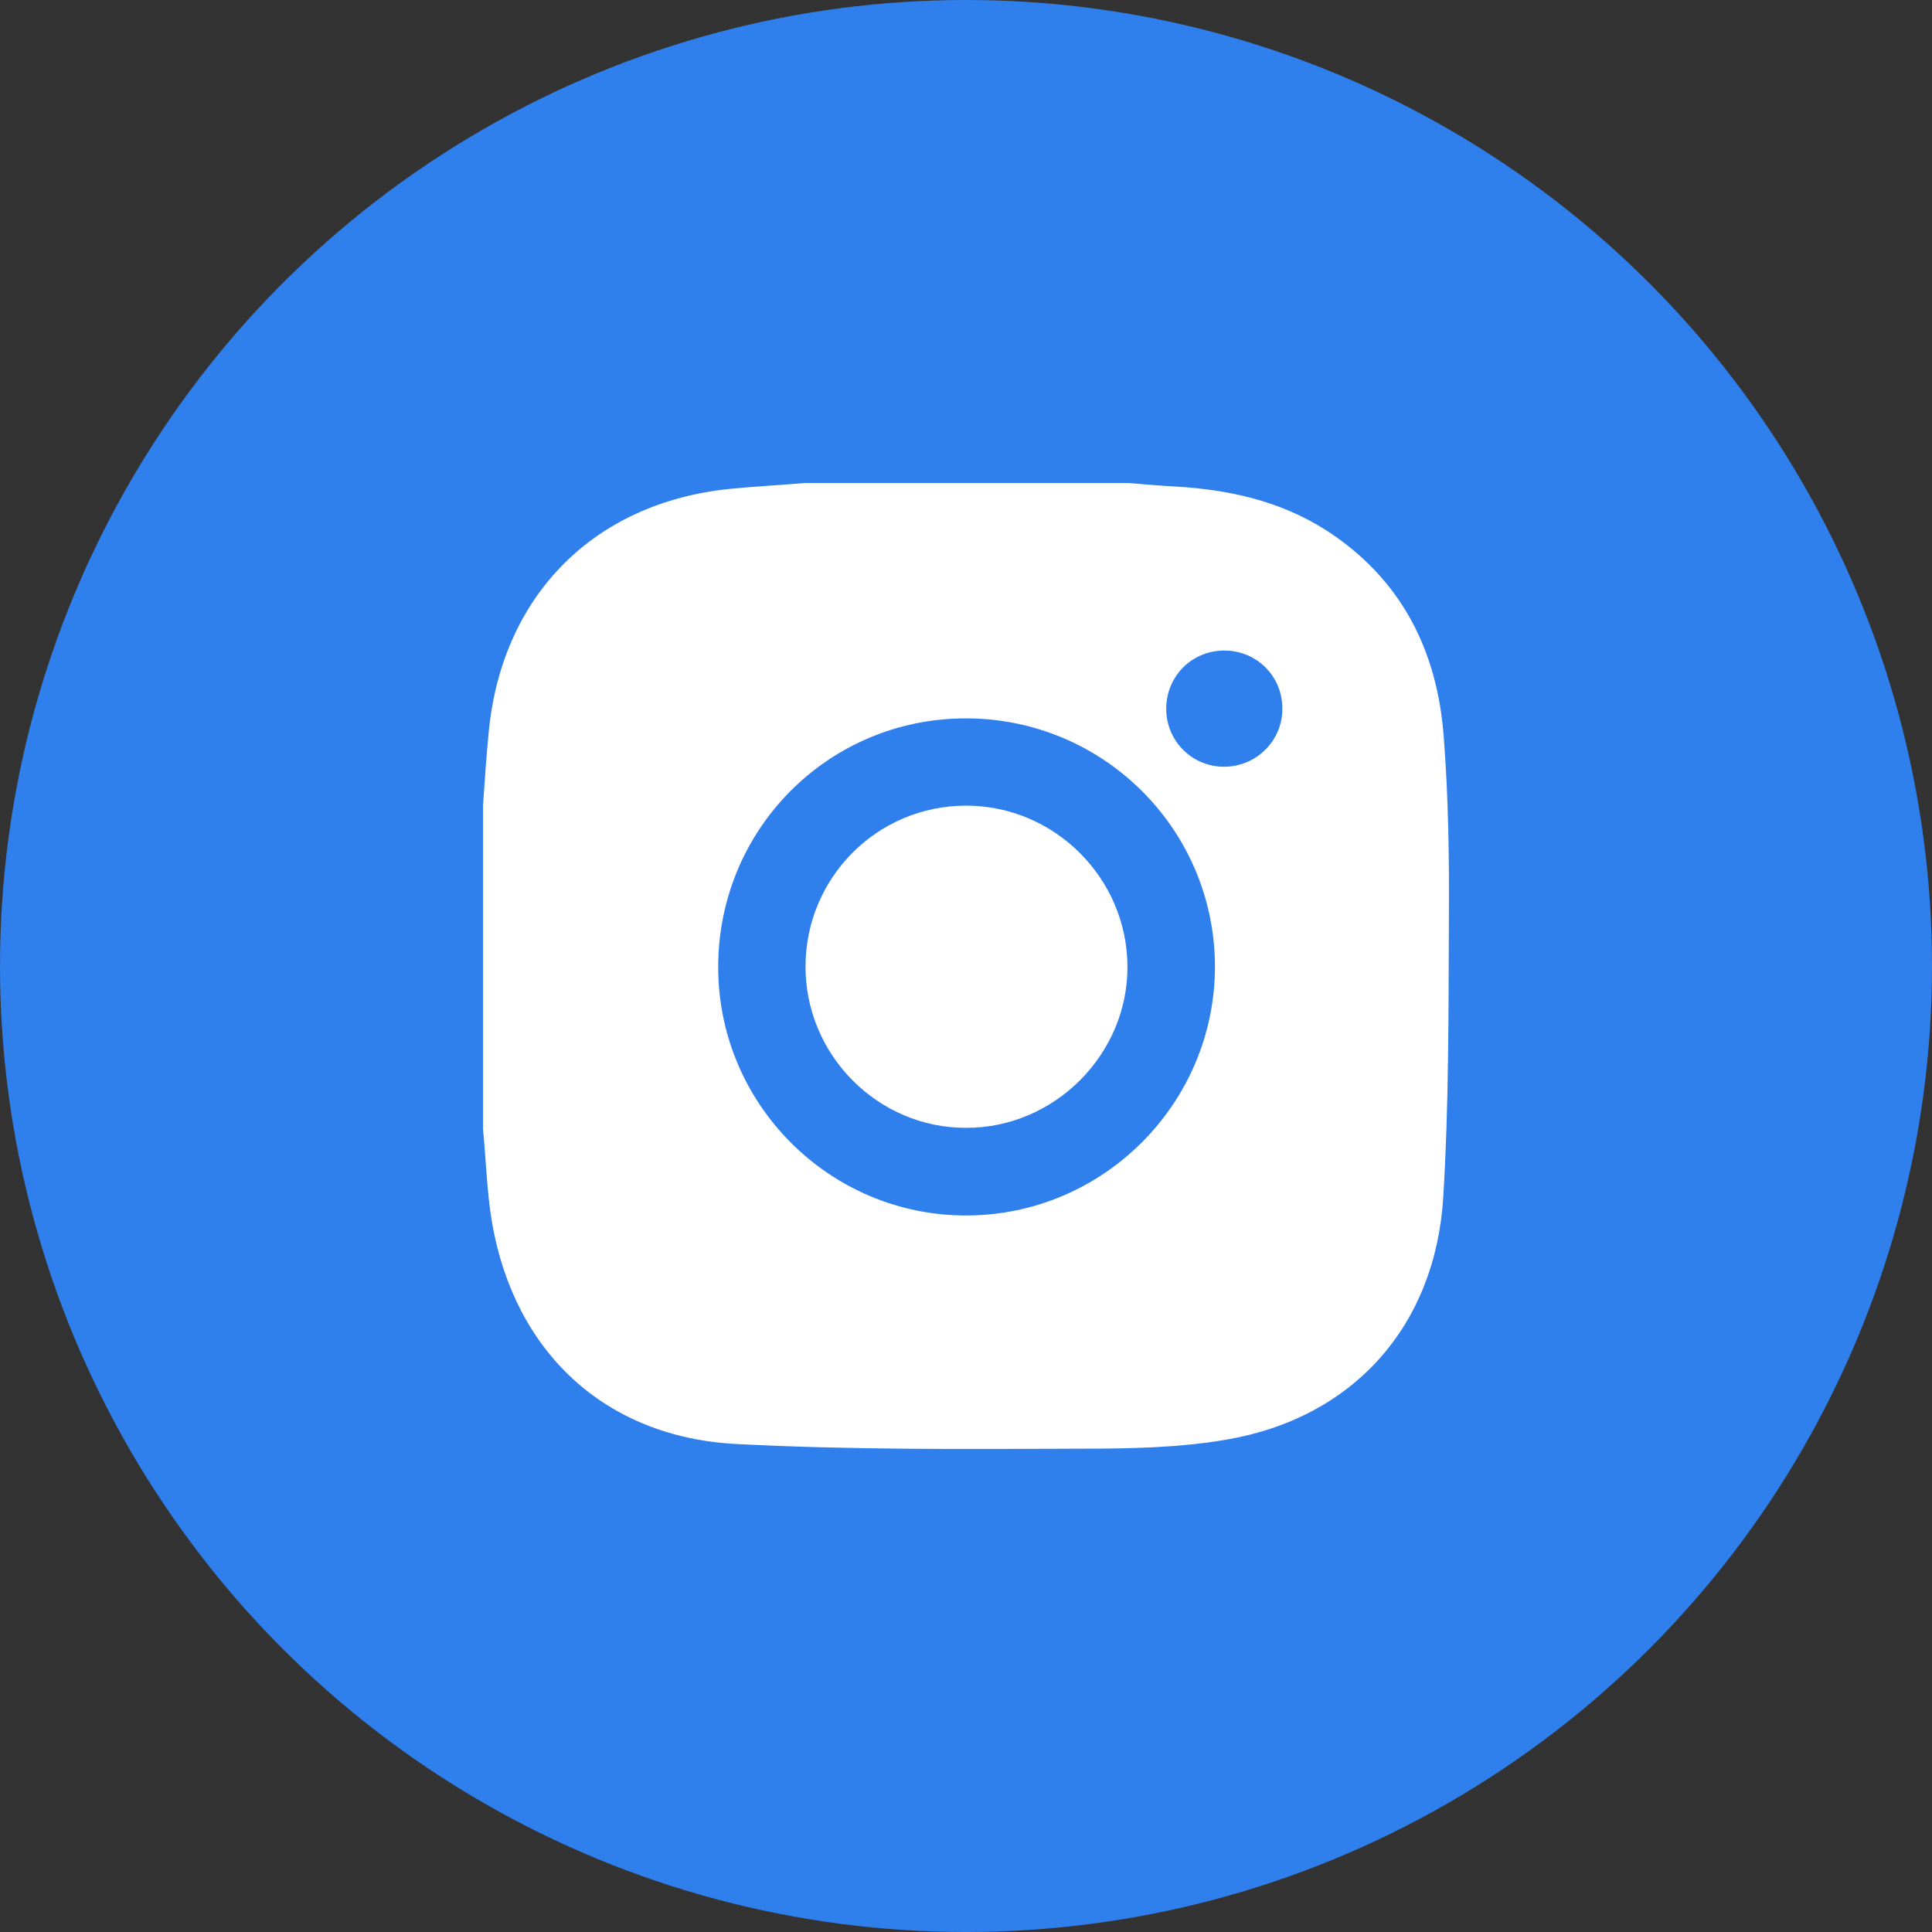 <svg width="30" height="30" viewBox="0 0 30 30" fill="none" xmlns="http://www.w3.org/2000/svg">
<rect x="0" y="0" width="30" height="30" fill="#333333" stroke="none"/>
<g id="Group 1261157349">
<circle id="Ellipse 2125" cx="15" cy="15" r="15" fill="#2F80ED"/>
<g id="Group 1000003463">
<g id="Group">
<path id="Vector" d="M15.001 12.51C13.62 12.51 12.508 13.63 12.508 15.011C12.508 16.386 13.634 17.519 15.008 17.513C16.375 17.513 17.514 16.373 17.507 15.005C17.501 13.636 16.375 12.51 15.001 12.51Z" fill="white"/>
<path id="Vector_2" d="M22.418 11.437C22.317 10.095 21.755 8.982 20.588 8.231C19.871 7.775 19.074 7.601 18.236 7.554C17.995 7.54 17.754 7.52 17.512 7.5C15.844 7.5 14.175 7.5 12.499 7.5C12.104 7.534 11.702 7.554 11.307 7.594C9.229 7.815 7.815 9.23 7.594 11.316C7.554 11.711 7.527 12.114 7.5 12.51C7.5 14.179 7.5 15.849 7.5 17.526C7.547 18.015 7.56 18.512 7.641 18.988C7.989 20.993 9.39 22.314 11.427 22.422C13.21 22.515 14.992 22.502 16.782 22.495C17.539 22.495 18.31 22.482 19.047 22.354C21.011 22.019 22.291 20.591 22.411 18.585C22.498 17.164 22.492 15.735 22.498 14.307C22.505 13.355 22.492 12.389 22.418 11.437ZM15.013 18.874C12.888 18.881 11.152 17.15 11.152 15.018C11.152 12.878 12.861 11.155 14.999 11.155C17.13 11.155 18.859 12.872 18.866 15.004C18.866 17.13 17.137 18.867 15.013 18.874ZM19.02 11.906C18.518 11.913 18.109 11.51 18.109 11.007C18.109 10.511 18.491 10.115 18.987 10.102C19.496 10.089 19.905 10.484 19.912 10.987C19.925 11.483 19.523 11.899 19.02 11.906Z" fill="white"/>
</g>
</g>
</g>
</svg>
